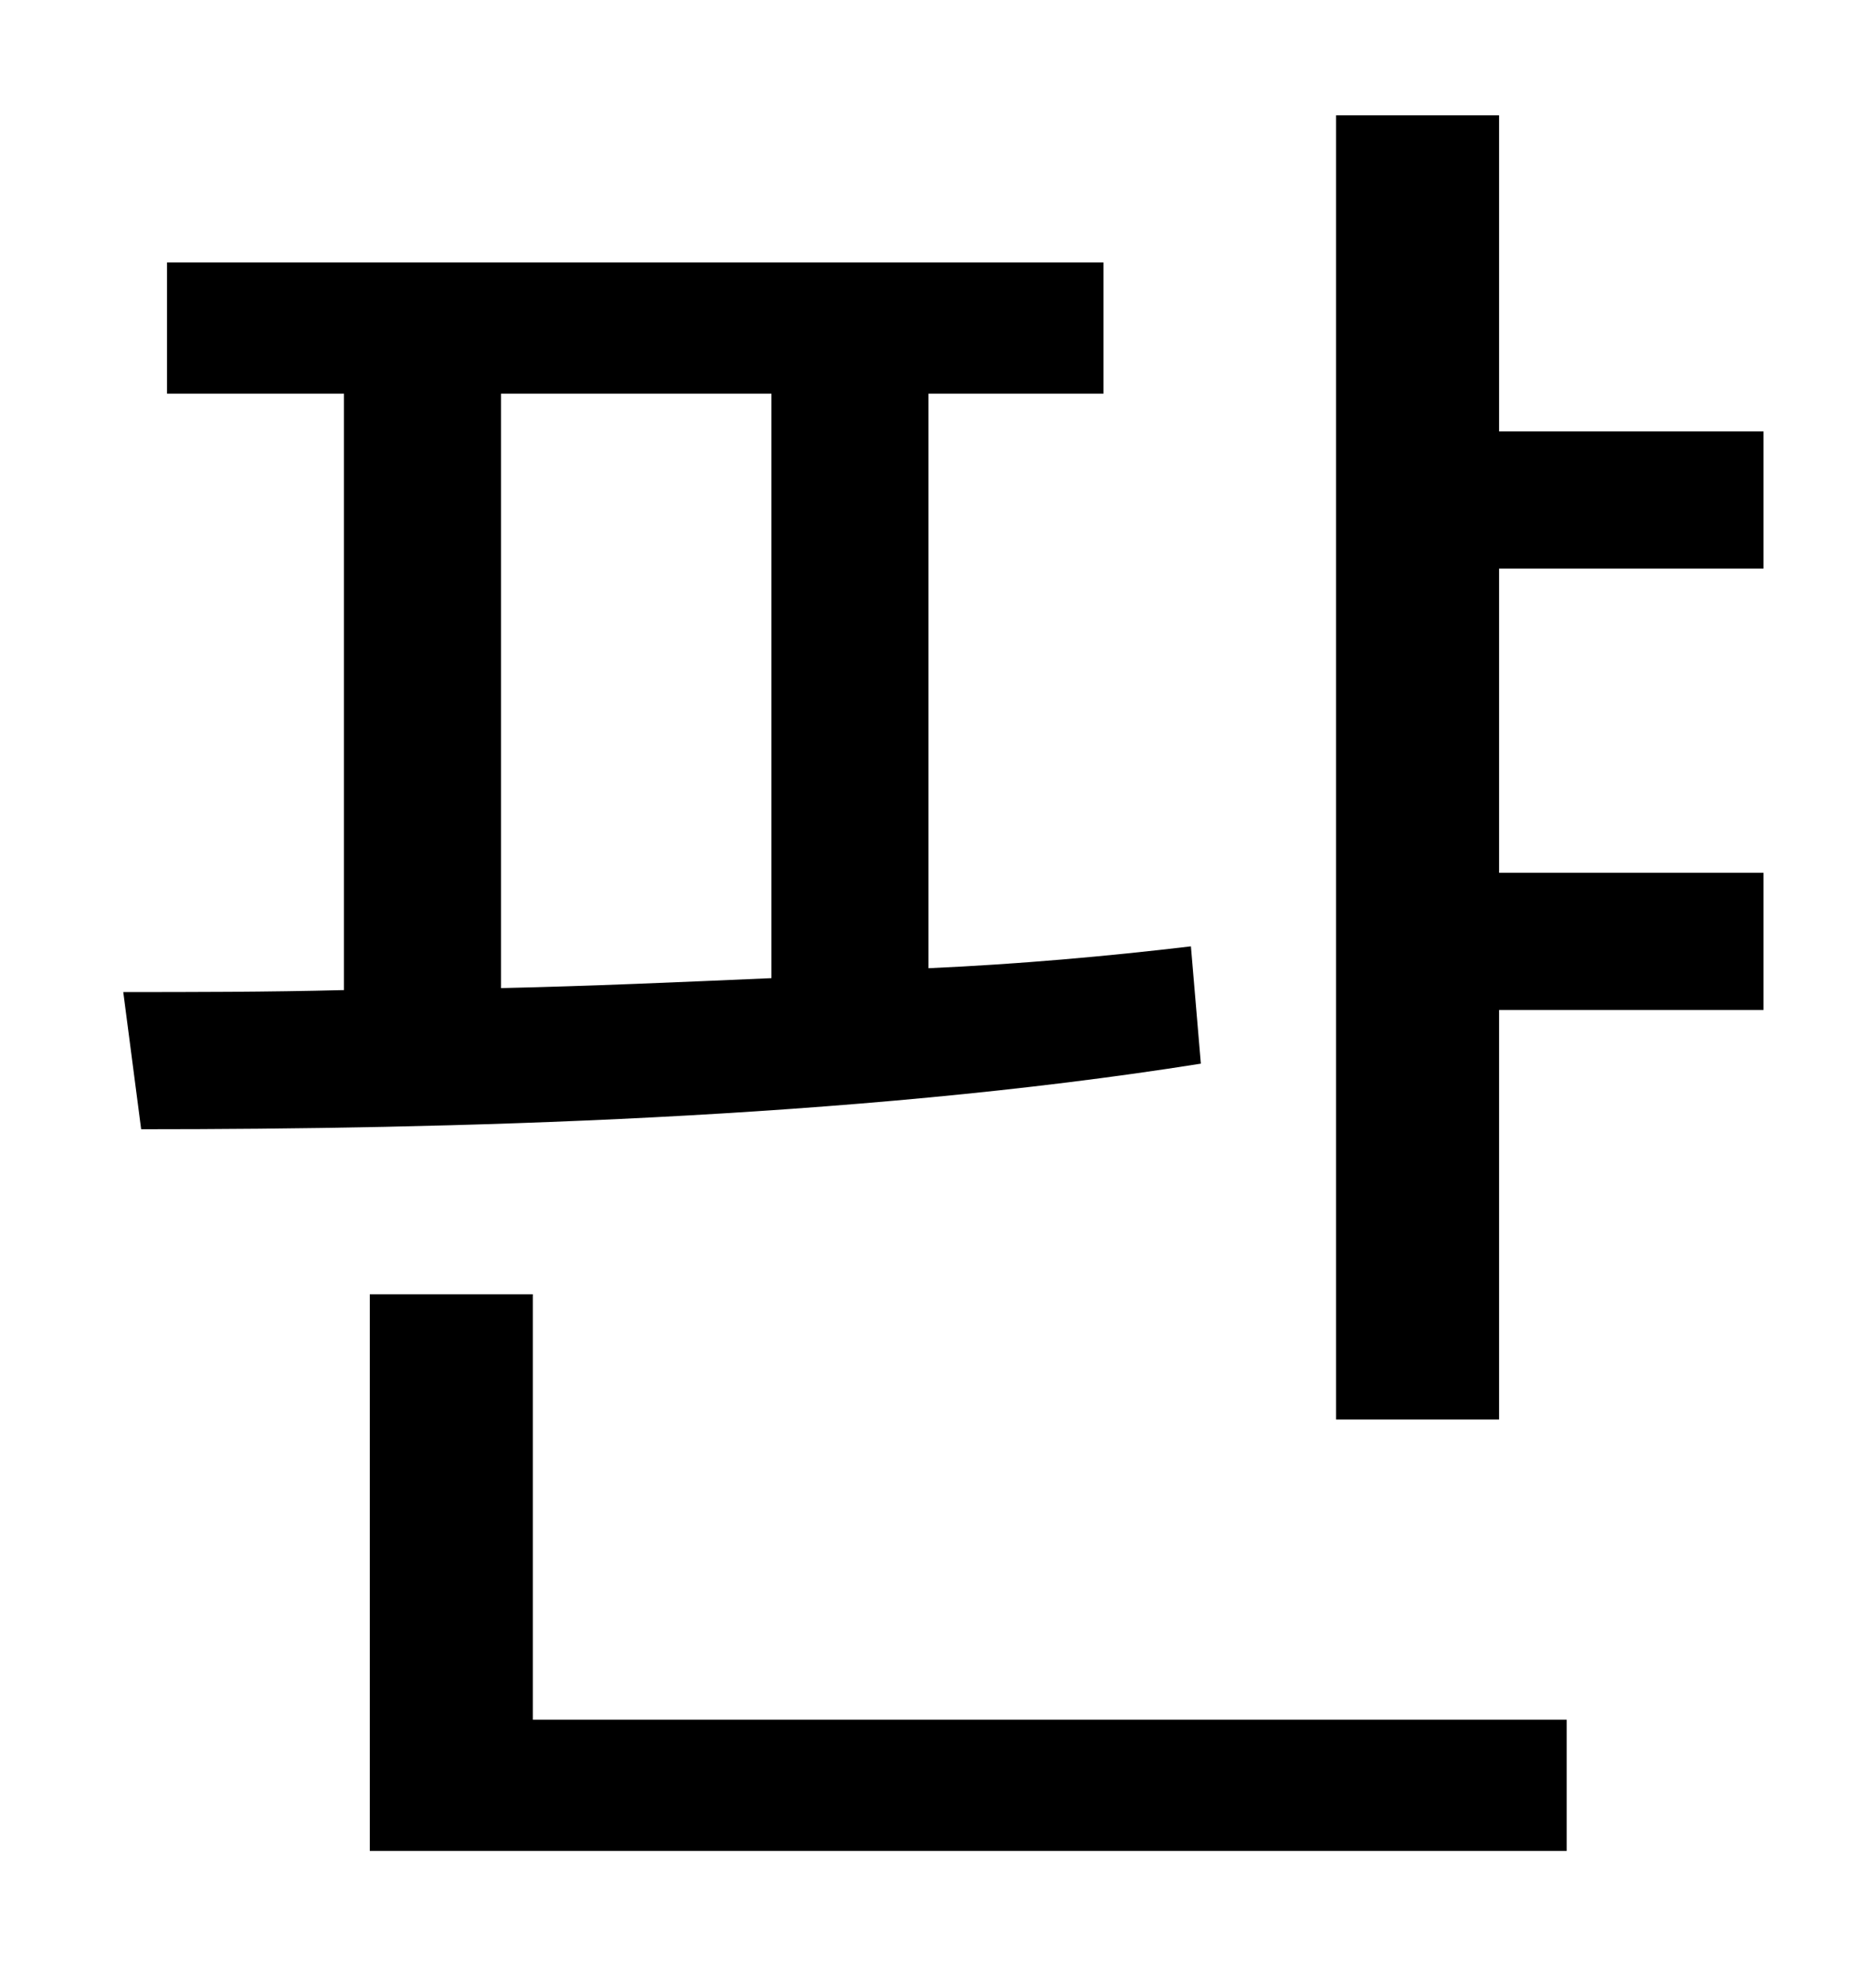 <?xml version="1.0" standalone="no"?>
<!DOCTYPE svg PUBLIC "-//W3C//DTD SVG 1.1//EN" "http://www.w3.org/Graphics/SVG/1.1/DTD/svg11.dtd" >
<svg xmlns="http://www.w3.org/2000/svg" xmlns:xlink="http://www.w3.org/1999/xlink" version="1.1" viewBox="-10 0 930 1000">
   <path fill="currentColor"
d="M242 198v299c45 -1 90 -3 136 -5v-294h-136zM589 476l5 59c-176 28 -381 33 -533 33l-9 -69c34 0 72 0 111 -1v-300h-89v-66h471v66h-88v289c45 -2 90 -6 132 -11zM258 651v214h520v66h-602v-280h82zM877 286h-133v153h133v69h-133v206h-82v-656h82v159h133v69z" />
</svg>
